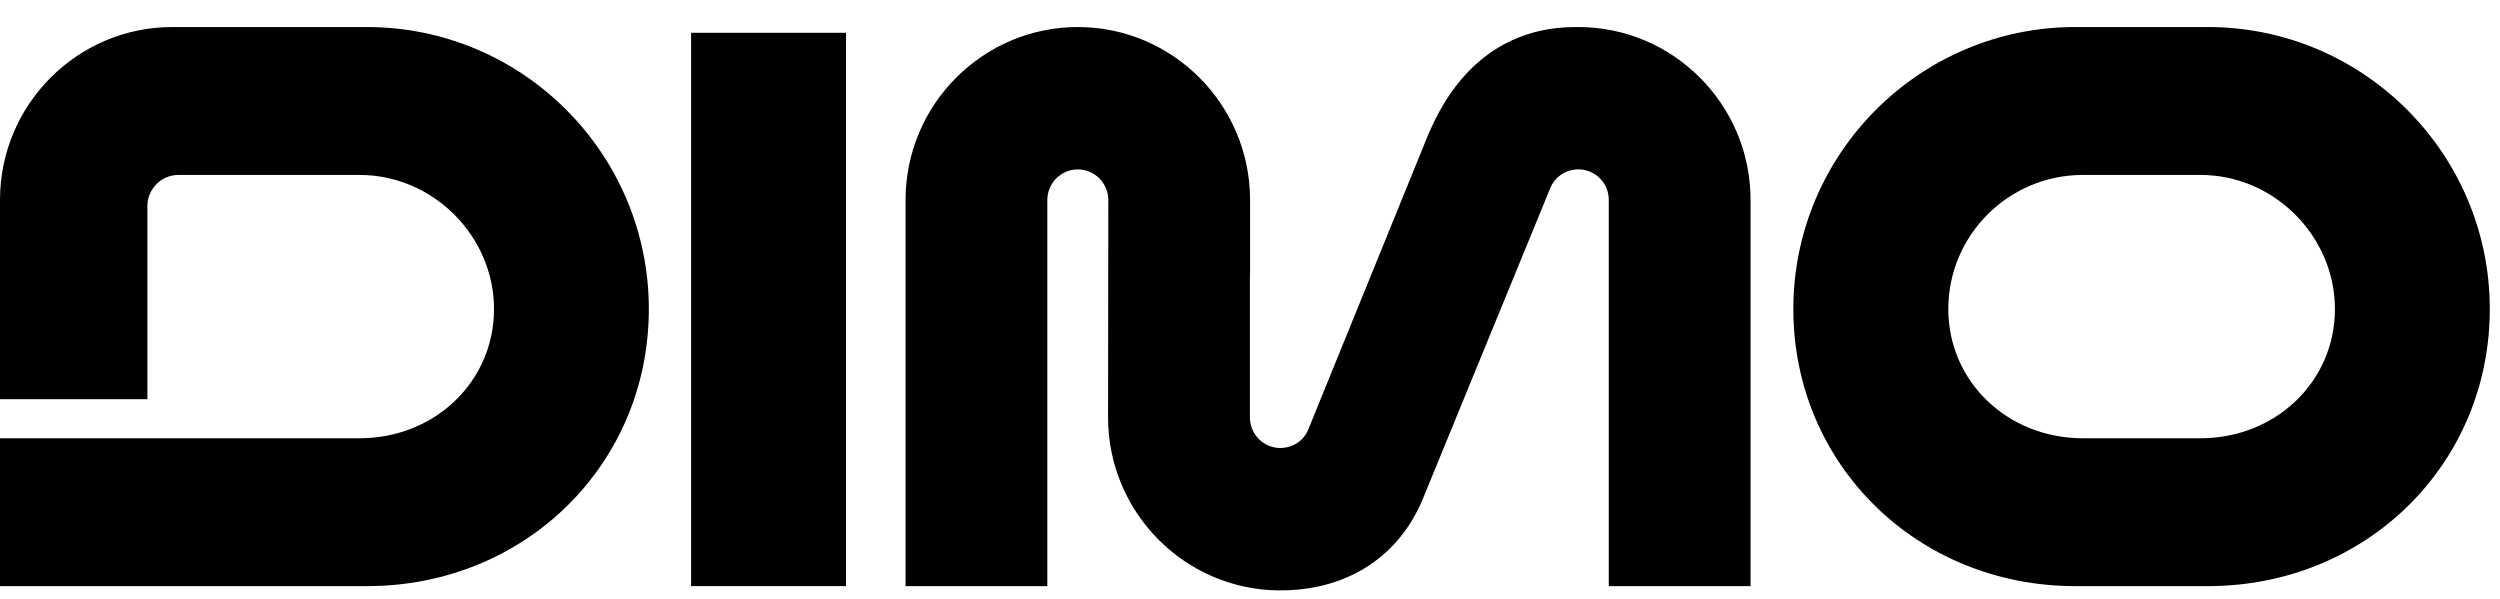     <svg
      width="71"
      height="17"
      viewBox="0 0 71 17"
      fill="none"
      xmlns="http://www.w3.org/2000/svg"
    >
      <g clip-path="url(#clip0_3154_1597)">
        <path
          d="M24.027 0.931H19.627V16.645H24.027V0.931Z"
          fill="black"
        />
        <path
          d="M36.363 16.768C33.664 16.768 31.469 14.564 31.469 11.855L31.476 5.681C31.476 5.202 31.087 4.811 30.61 4.811C30.133 4.811 29.744 5.202 29.744 5.681V16.647H25.718V5.679C25.718 2.971 27.913 0.768 30.61 0.768C33.307 0.768 35.502 2.971 35.502 5.679V7.7L35.497 7.916V11.855C35.497 12.332 35.884 12.723 36.361 12.723C36.712 12.723 37.023 12.519 37.151 12.207L40.545 3.864L40.561 3.826C41.626 1.298 43.42 0.768 44.737 0.768H44.824C47.522 0.768 49.716 2.971 49.716 5.679V16.647H45.689V5.679C45.689 5.319 45.474 5 45.139 4.87C45.038 4.83 44.932 4.81 44.824 4.81C44.466 4.81 44.148 5.027 44.019 5.363L40.414 14.155C39.748 15.779 38.318 16.727 36.48 16.766H36.364L36.363 16.768Z"
          fill="black"
        />
        <path
          d="M0 12.447H10.206C12.35 12.447 14.03 10.835 14.03 8.777C14.03 6.72 12.315 4.968 10.207 4.968H5.066C4.582 4.968 4.186 5.367 4.186 5.852V11.338H0V5.679C0 2.971 2.195 0.768 4.892 0.768H10.421C14.836 0.768 18.427 4.361 18.427 8.776C18.427 13.191 14.91 16.646 10.421 16.646H0V12.445V12.447Z"
          fill="black"
        />
        <path
          d="M58.938 16.646C54.449 16.646 50.931 13.189 50.931 8.776C50.931 4.359 54.523 0.768 58.938 0.768H62.703C67.118 0.768 70.71 4.361 70.71 8.776C70.71 13.191 67.192 16.646 62.703 16.646H58.938ZM62.488 12.447C64.632 12.447 66.312 10.835 66.312 8.777C66.312 6.72 64.598 4.968 62.49 4.968H59.154C57.046 4.968 55.332 6.677 55.332 8.777C55.332 10.835 57.012 12.447 59.156 12.447H62.491H62.488Z"
          fill="black"
        />
      </g>
      <defs>
        <clipPath id="clip0_3154_1597">
          <rect
            width="70.71"
            height="16"
            fill="white"
            transform="translate(0 0.768)"
          />
        </clipPath>
      </defs>
    </svg>